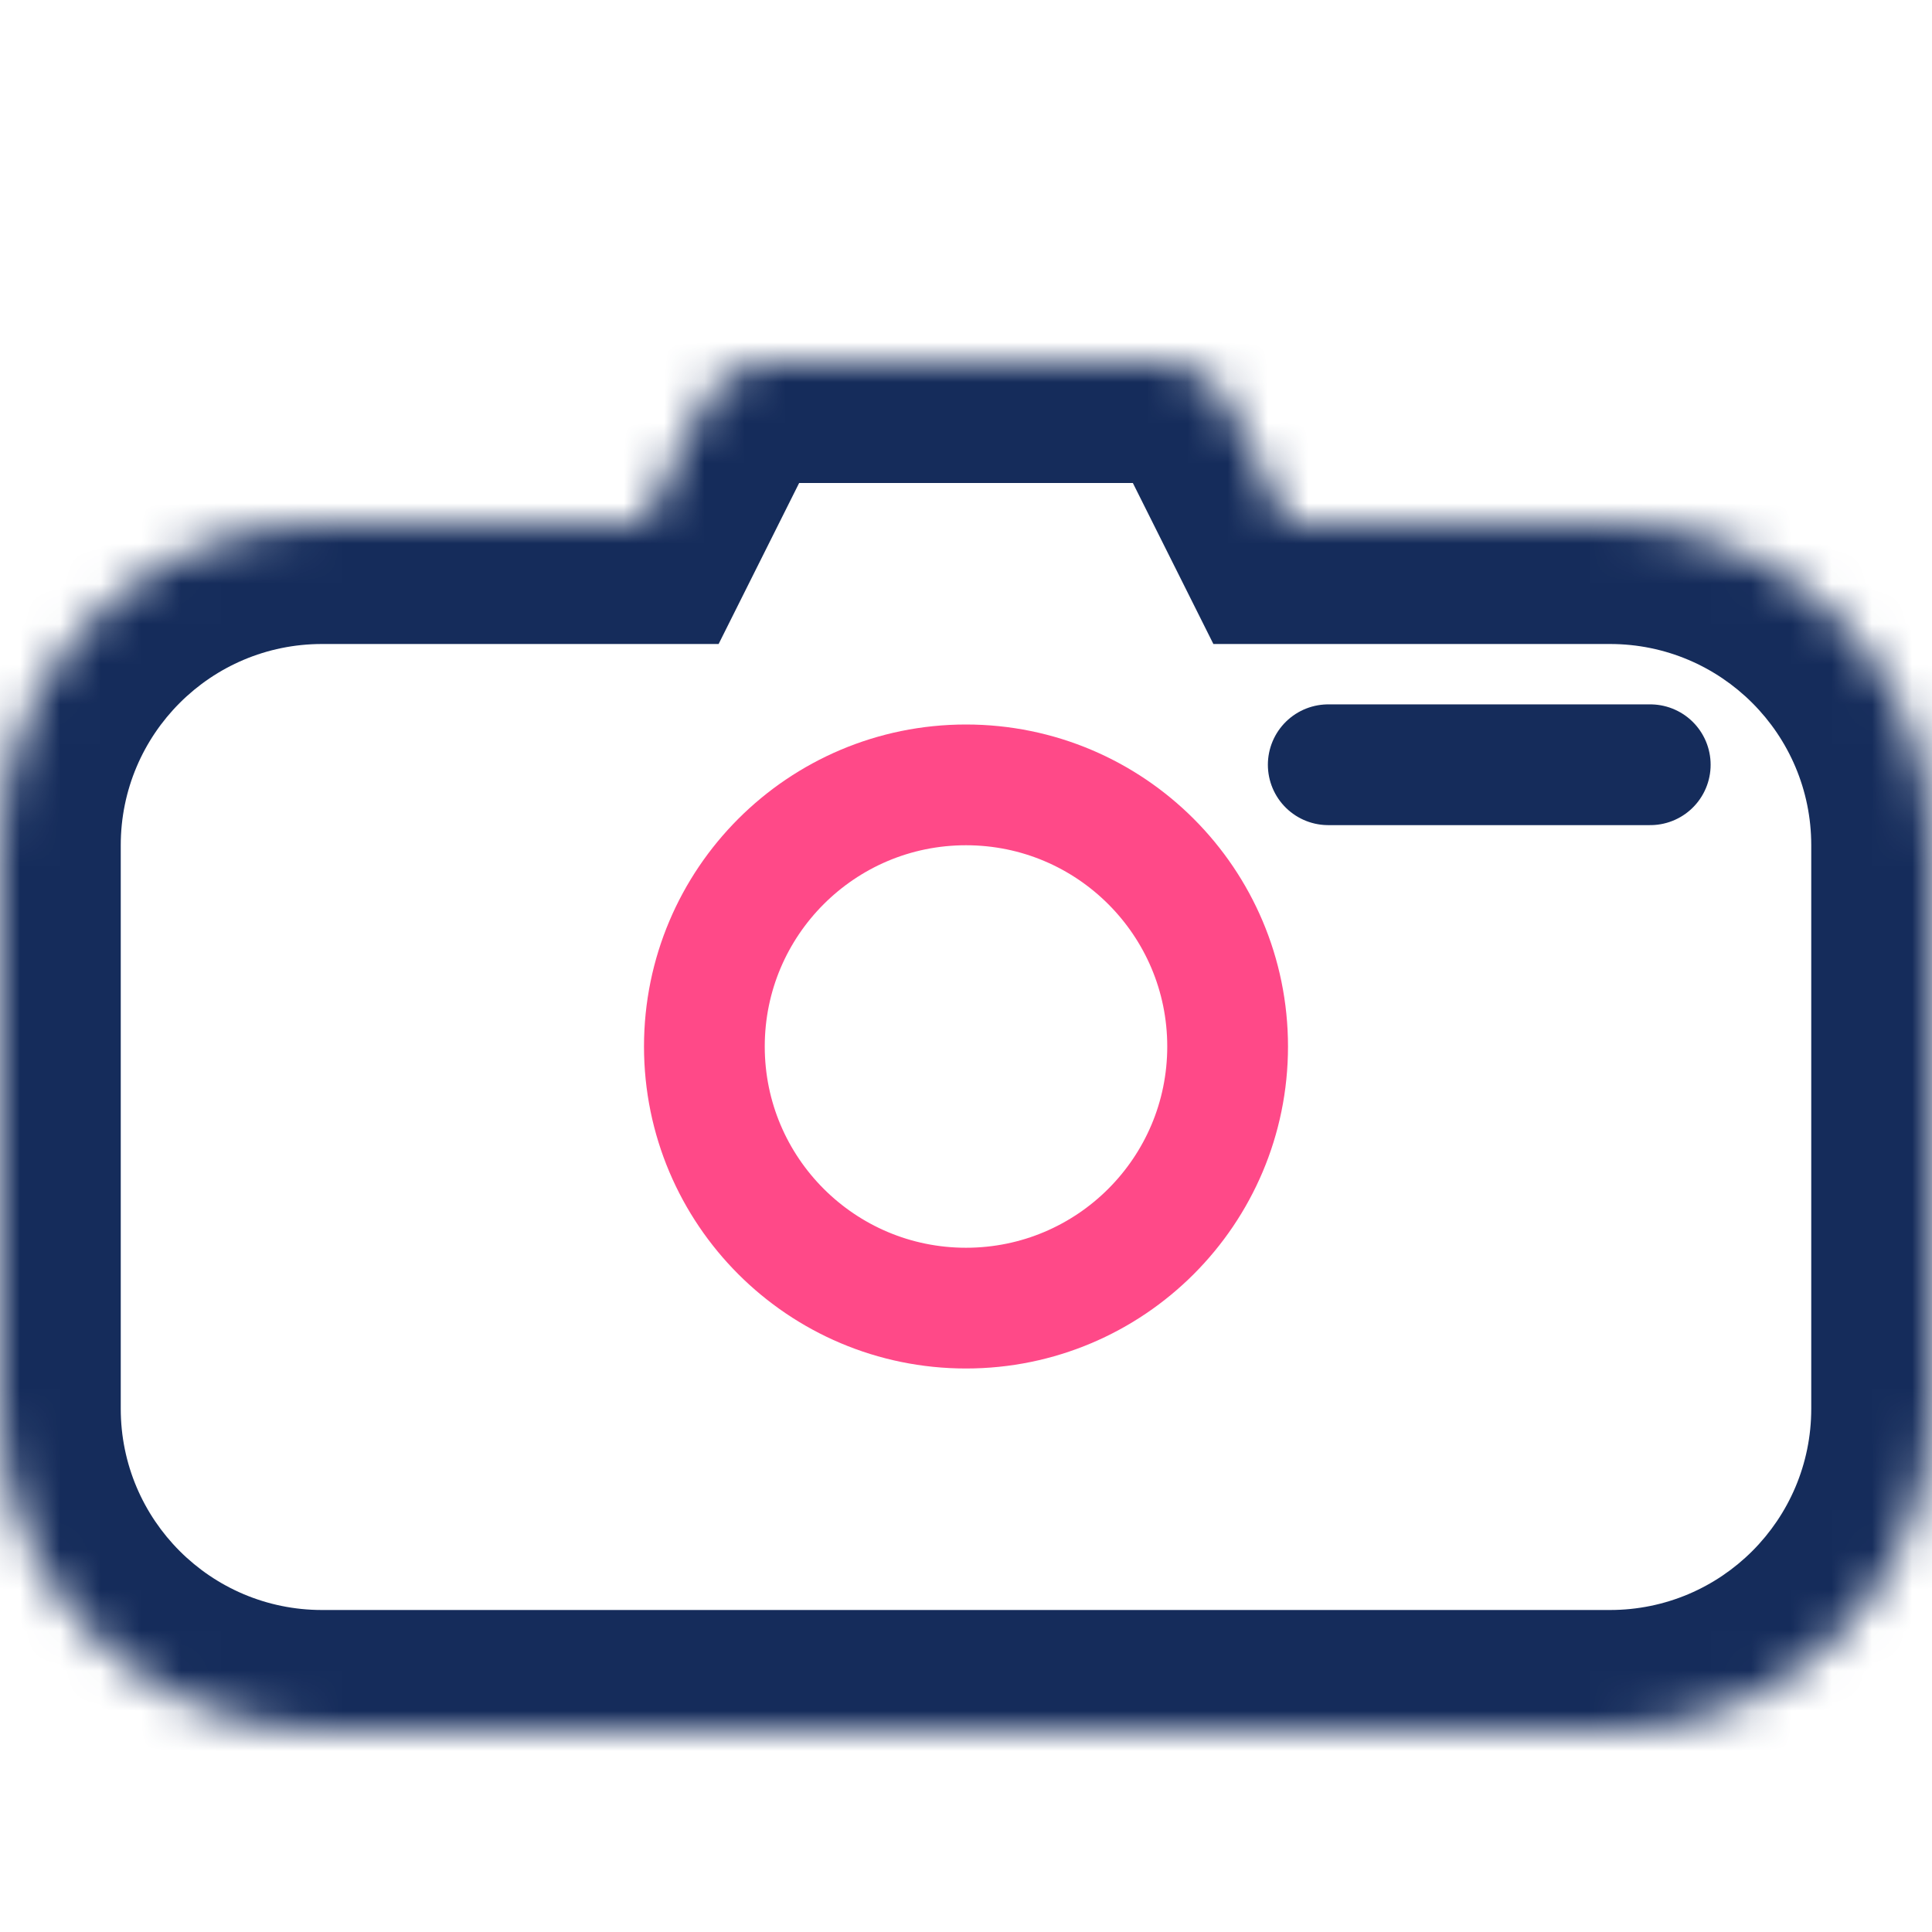 <svg width="48" height="48" viewBox="0 0 48 48" fill="none" xmlns="http://www.w3.org/2000/svg">
<mask id="path-1-inside-1" fill="white">
<path fill-rule="evenodd" clip-rule="evenodd" d="M19.236 9C18.479 9 17.786 9.428 17.447 10.106L16 13H8C3.582 13 0 16.582 0 21V35C0 39.418 3.582 43 8 43H40C44.418 43 48 39.418 48 35V21C48 16.582 44.418 13 40 13H32L30.553 10.106C30.214 9.428 29.521 9 28.764 9H19.236Z"/>
</mask>
<path d="M17.447 10.106L20.131 11.447L20.131 11.447L17.447 10.106ZM16 13V16H17.854L18.683 14.342L16 13ZM32 13L29.317 14.342L30.146 16H32V13ZM30.553 10.106L27.869 11.447L27.869 11.447L30.553 10.106ZM20.131 11.447C19.961 11.786 19.615 12 19.236 12V6C17.342 6 15.611 7.07 14.764 8.764L20.131 11.447ZM18.683 14.342L20.131 11.447L14.764 8.764L13.317 11.658L18.683 14.342ZM8 16H16V10H8V16ZM3 21C3 18.239 5.239 16 8 16V10C1.925 10 -3 14.925 -3 21H3ZM3 35V21H-3V35H3ZM8 40C5.239 40 3 37.761 3 35H-3C-3 41.075 1.925 46 8 46V40ZM40 40H8V46H40V40ZM45 35C45 37.761 42.761 40 40 40V46C46.075 46 51 41.075 51 35H45ZM45 21V35H51V21H45ZM40 16C42.761 16 45 18.239 45 21H51C51 14.925 46.075 10 40 10V16ZM32 16H40V10H32V16ZM27.869 11.447L29.317 14.342L34.683 11.658L33.236 8.764L27.869 11.447ZM28.764 12C28.385 12 28.039 11.786 27.869 11.447L33.236 8.764C32.389 7.07 30.658 6 28.764 6V12ZM19.236 12H28.764V6H19.236V12Z" fill="#152C5B" mask="url(#path-1-inside-1)"/>
<circle cx="24" cy="26" r="6.5" stroke="#FF4988" stroke-width="3"/>
<path d="M41 19H33" stroke="#152C5B" stroke-width="3" stroke-linecap="round"/>
</svg>
